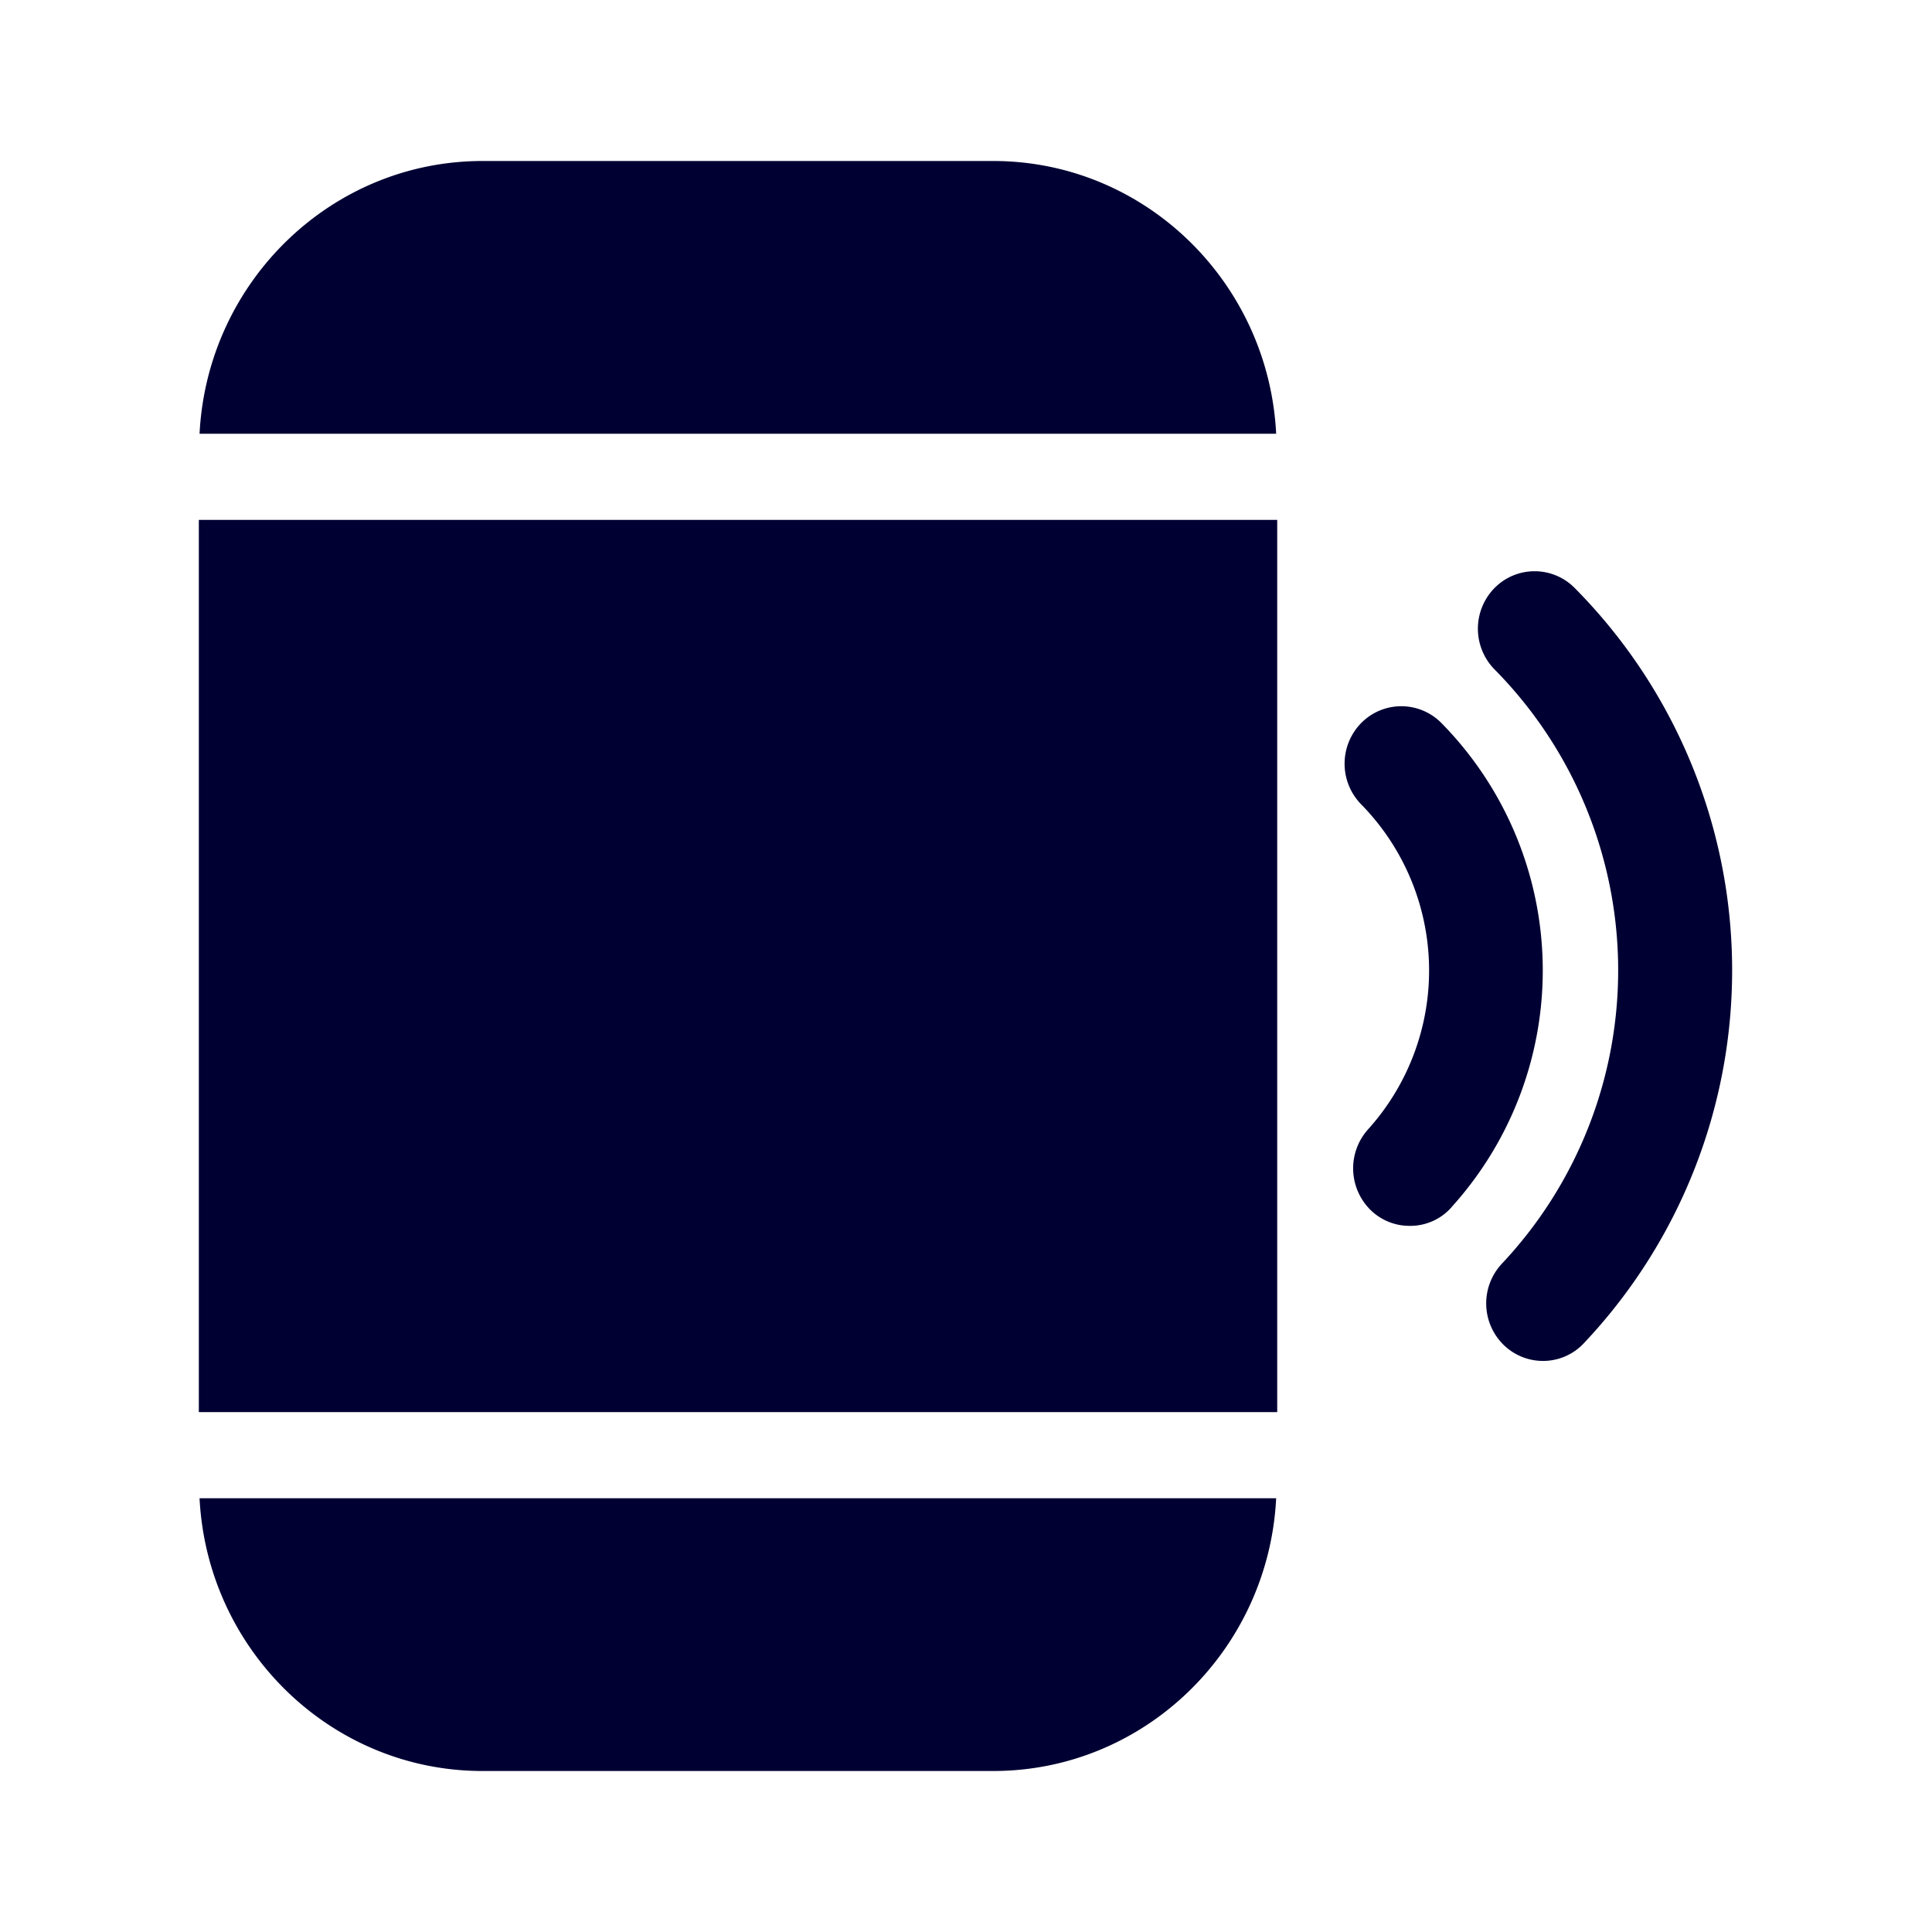 <svg width="24" height="24" fill="none" xmlns="http://www.w3.org/2000/svg"><path d="M12.338 2c1.882 0 3.42 1.504 3.515 3.388H2.479C2.574 3.504 4.113 2 5.994 2h6.344Zm6.831 14.906a.7.7 0 0 1-.487-.196.722.722 0 0 1-.027-1.01 5.318 5.318 0 0 0-.09-7.385.722.722 0 0 1 0-1.01.699.699 0 0 1 .997 0 6.745 6.745 0 0 1 .117 9.377.693.693 0 0 1-.51.224Zm-1.137-1.911a4.381 4.381 0 0 0-.126-6.013.699.699 0 0 0-.997 0 .722.722 0 0 0 0 1.01 2.947 2.947 0 0 1 .085 4.038.726.726 0 0 0 .041 1.01.69.69 0 0 0 .478.188.682.682 0 0 0 .52-.233ZM2.47 6.458v11.084h13.396V6.458H2.47ZM5.994 22c-1.881 0-3.42-1.504-3.515-3.388h13.374C15.758 20.496 14.22 22 12.338 22H5.994Z" fill="#003"/></svg>